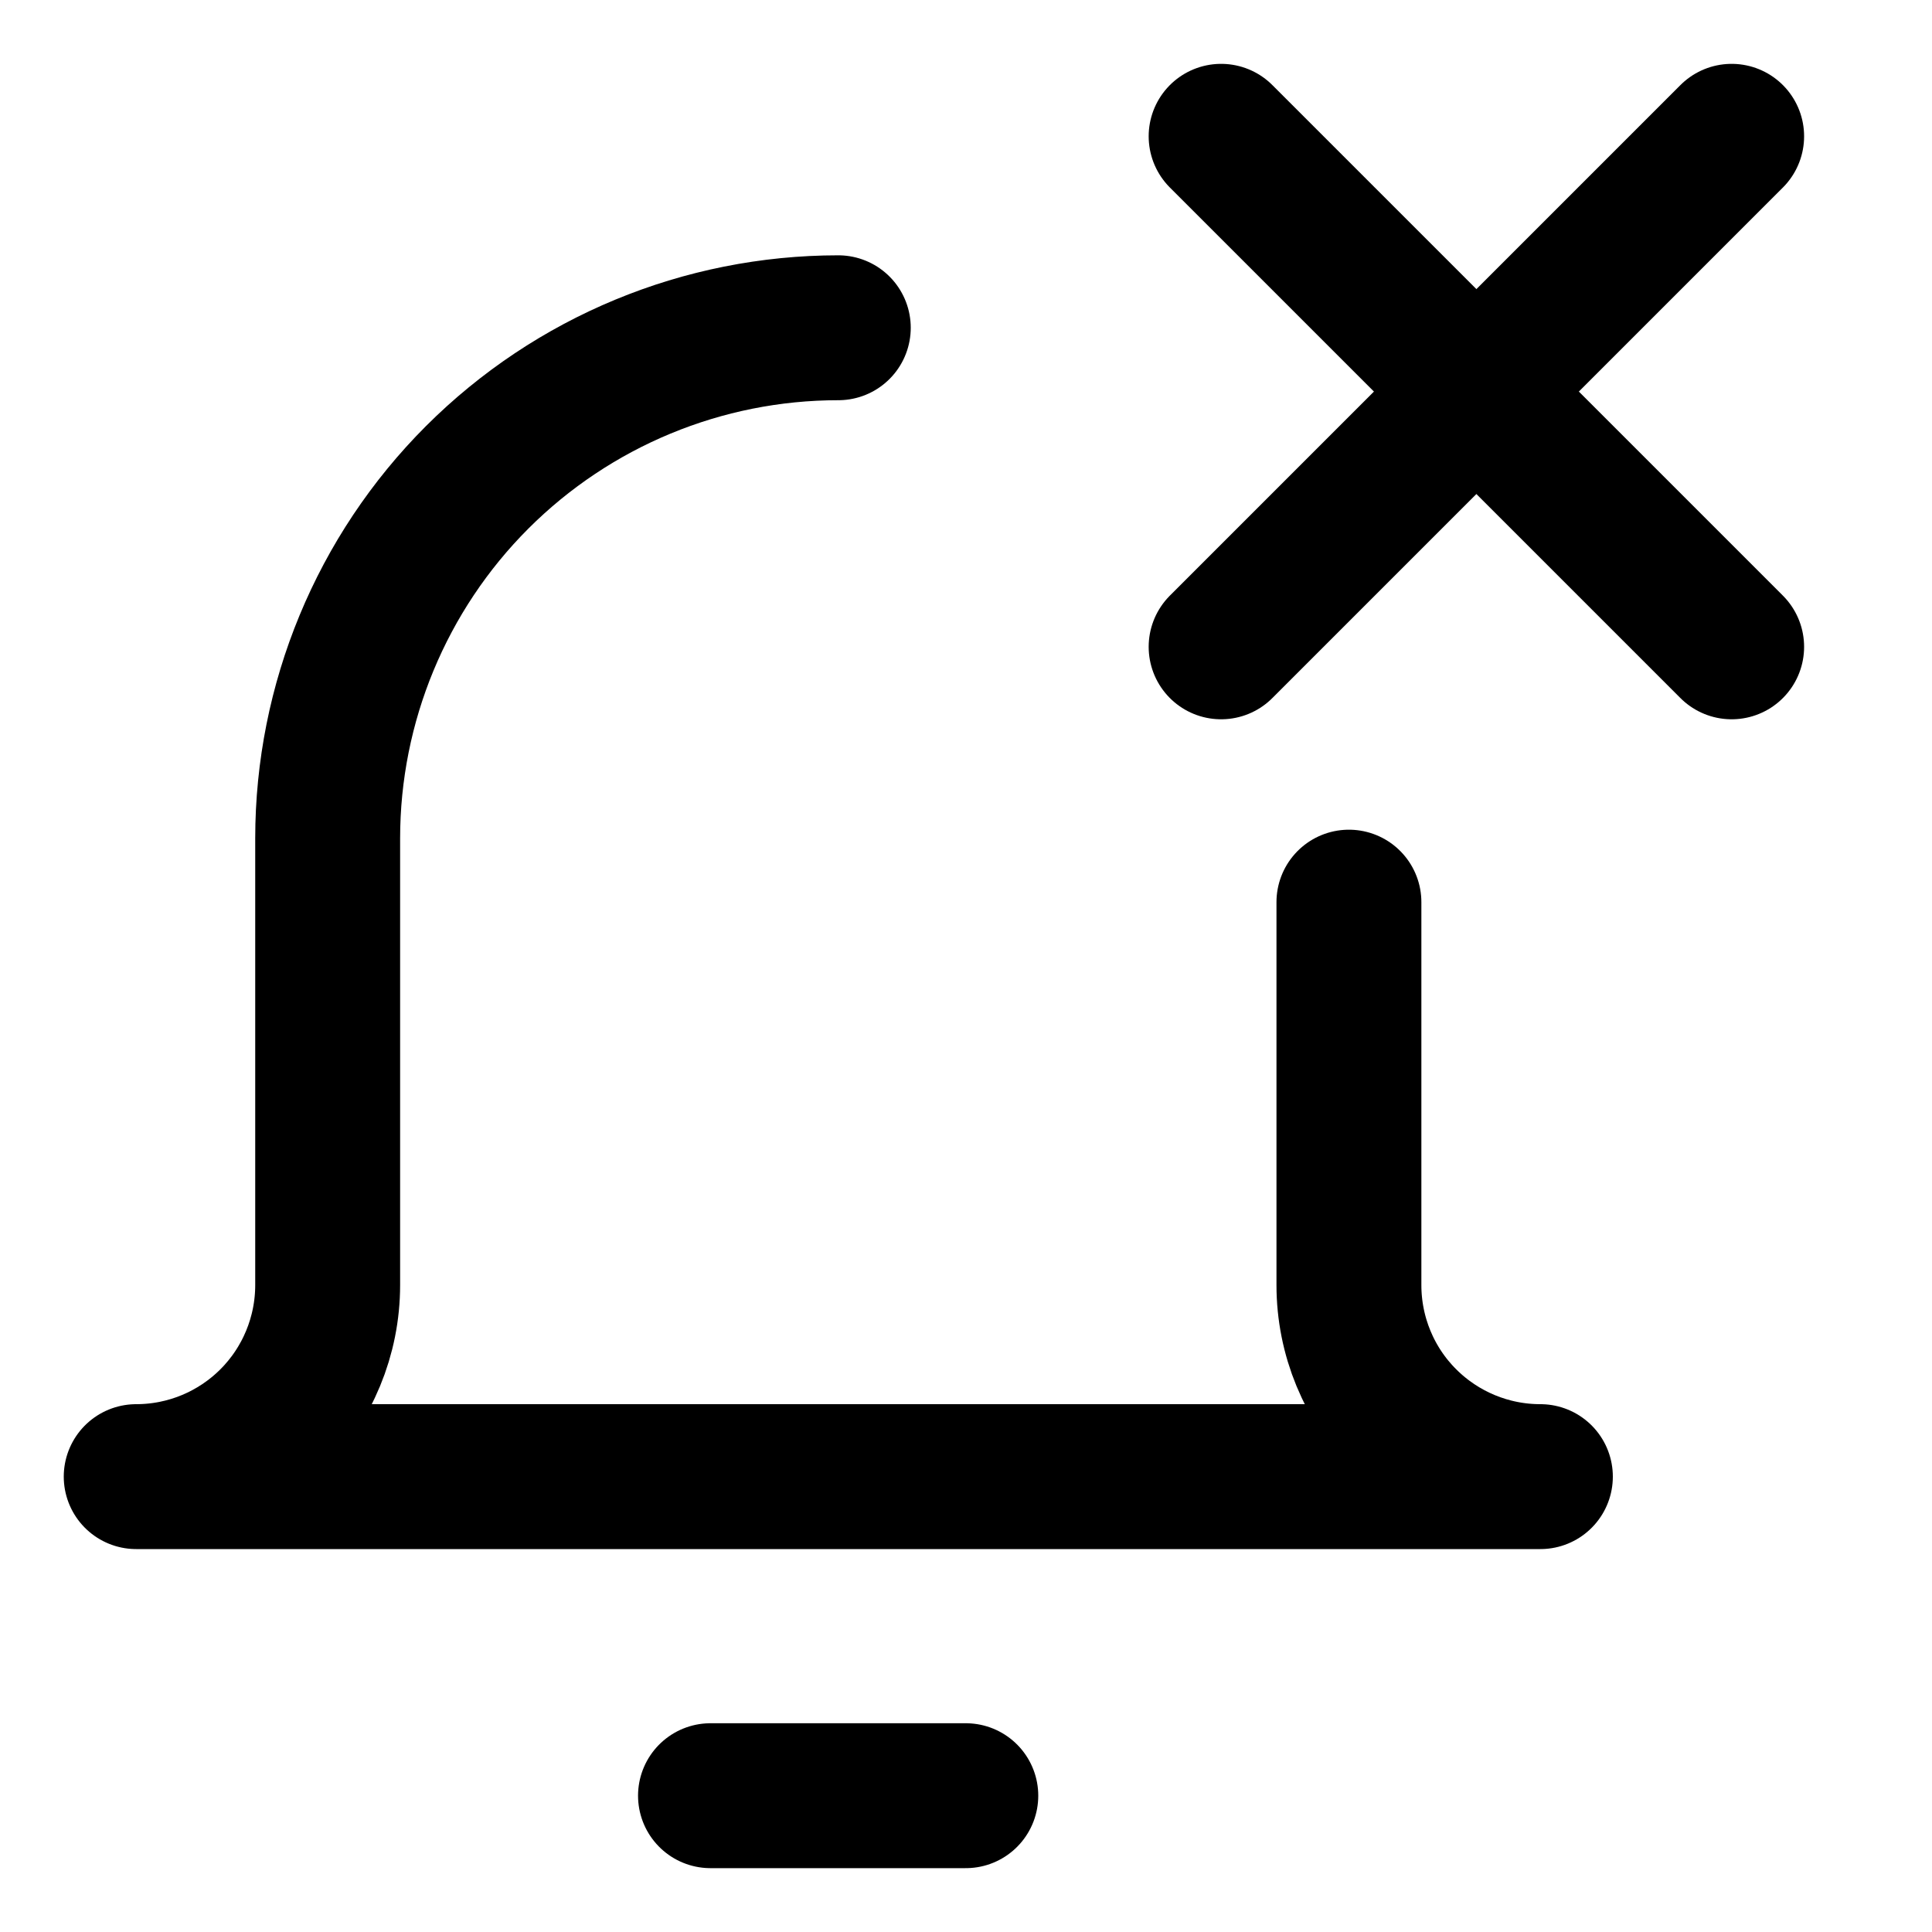 <svg width="20" height="20" viewBox="0 0 20 20" fill="none" xmlns="http://www.w3.org/2000/svg">
<g id="remove-bell-notification-2-42">
<g id="remove-bell-notification-2--notification-alarm-alert-bell-remove-cross">
<path id="Vector" d="M7.355 18.589H9.998" stroke="black" stroke-width="1.5" stroke-linecap="round" stroke-linejoin="round"/>
<path id="Vector_2" d="M8.678 3.393C7.276 3.393 5.932 3.95 4.94 4.941C3.949 5.932 3.392 7.277 3.392 8.679V13.303C3.392 13.829 3.183 14.334 2.812 14.705C2.44 15.077 1.936 15.286 1.41 15.286H15.946C15.42 15.286 14.916 15.077 14.544 14.705C14.172 14.334 13.964 13.829 13.964 13.303V9.339" stroke="black" stroke-width="1.5" stroke-linecap="round" stroke-linejoin="round"/>
<path id="Vector_3" d="M17.926 1.411L12.641 6.696" stroke="black" stroke-width="1.5" stroke-linecap="round" stroke-linejoin="round"/>
<path id="Vector_4" d="M12.641 1.411L17.926 6.696" stroke="black" stroke-width="1.5" stroke-linecap="round" stroke-linejoin="round"/>
</g>
</g>
</svg>
